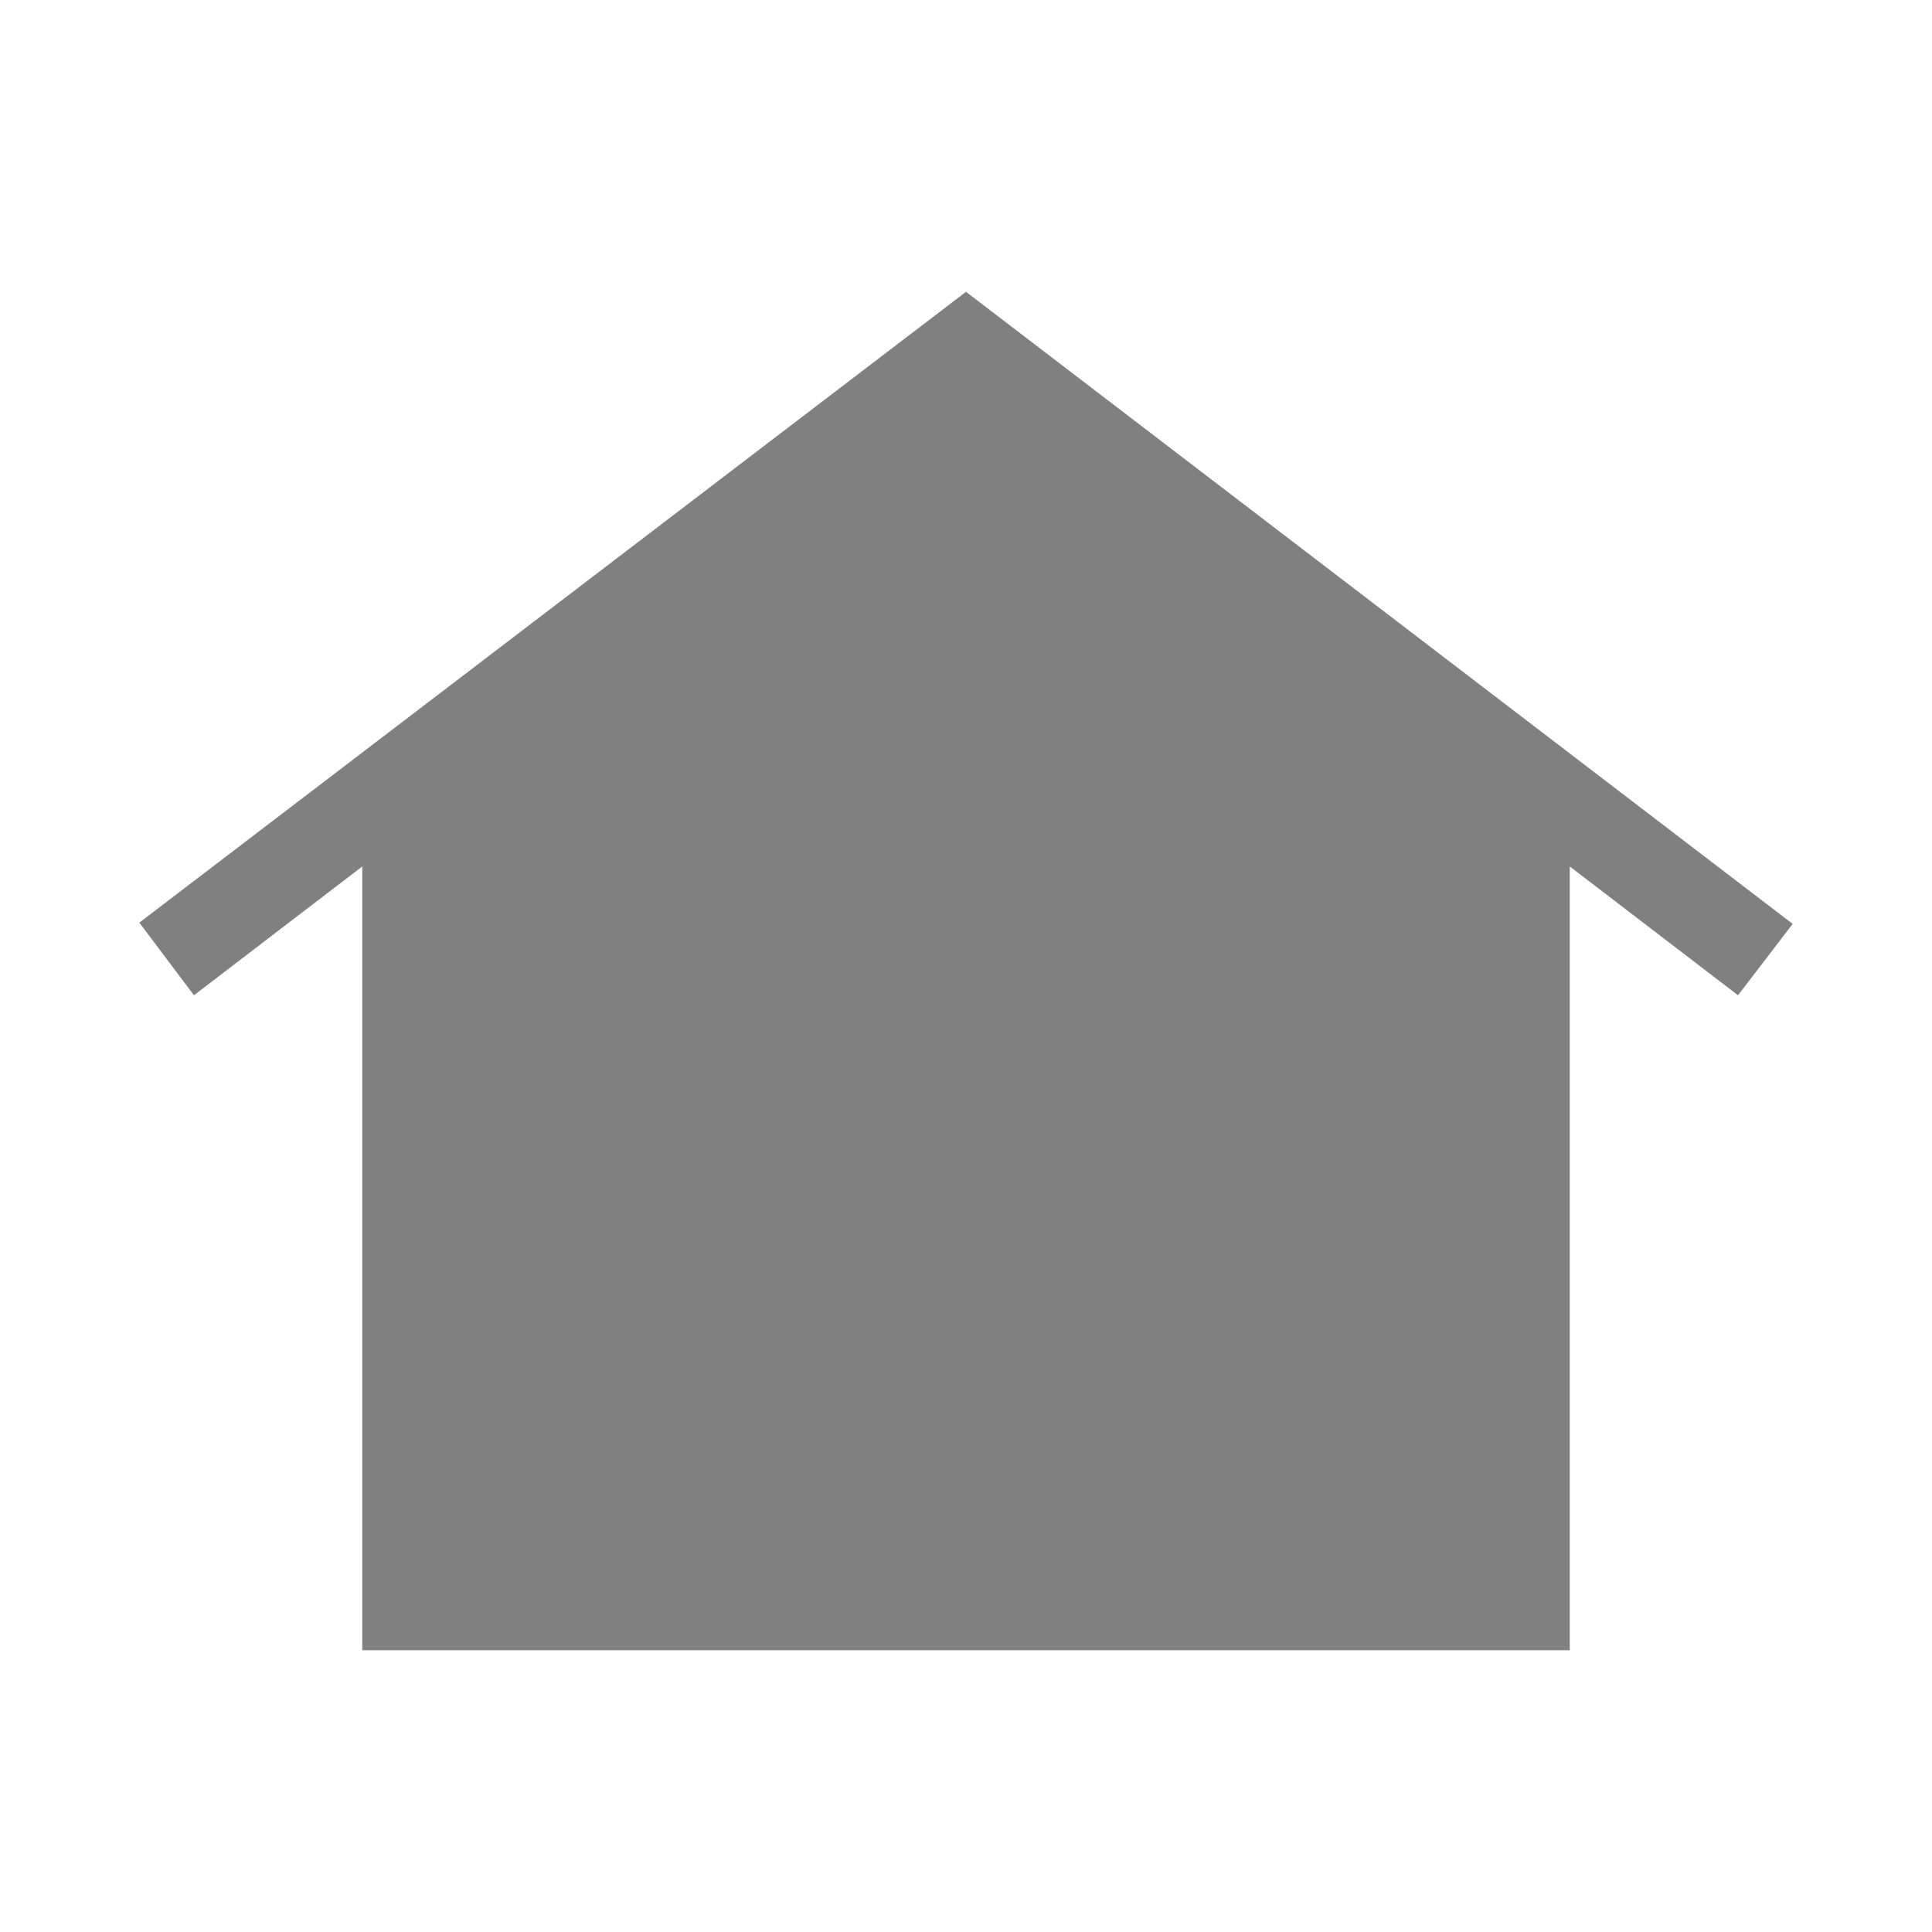 <svg xmlns="http://www.w3.org/2000/svg" height="48" viewBox="0 96 960 960" width="48" fill="grey" ><path d="M180.001 915.999V526.538l-83.615 64-27.153-36.076L480 241.002l410.767 314.075-27.153 35.461-83.615-64v389.461H180.001ZM320 691.384q-14.692 0-25.038-10.346T284.616 656q0-14.692 10.346-25.038T320 620.616q14.692 0 25.038 10.346T355.384 656q0 14.692-10.346 25.038T320 691.384Zm160 0q-14.692 0-25.038-10.346T444.616 656q0-14.692 10.346-25.038T480 620.616q14.692 0 25.038 10.346T515.384 656q0 14.692-10.346 25.038T480 691.384Zm160 0q-14.692 0-25.038-10.346T604.616 656q0-14.692 10.346-25.038T640 620.616q14.692 0 25.038 10.346T675.384 656q0 14.692-10.346 25.038T640 691.384Z"/></svg>